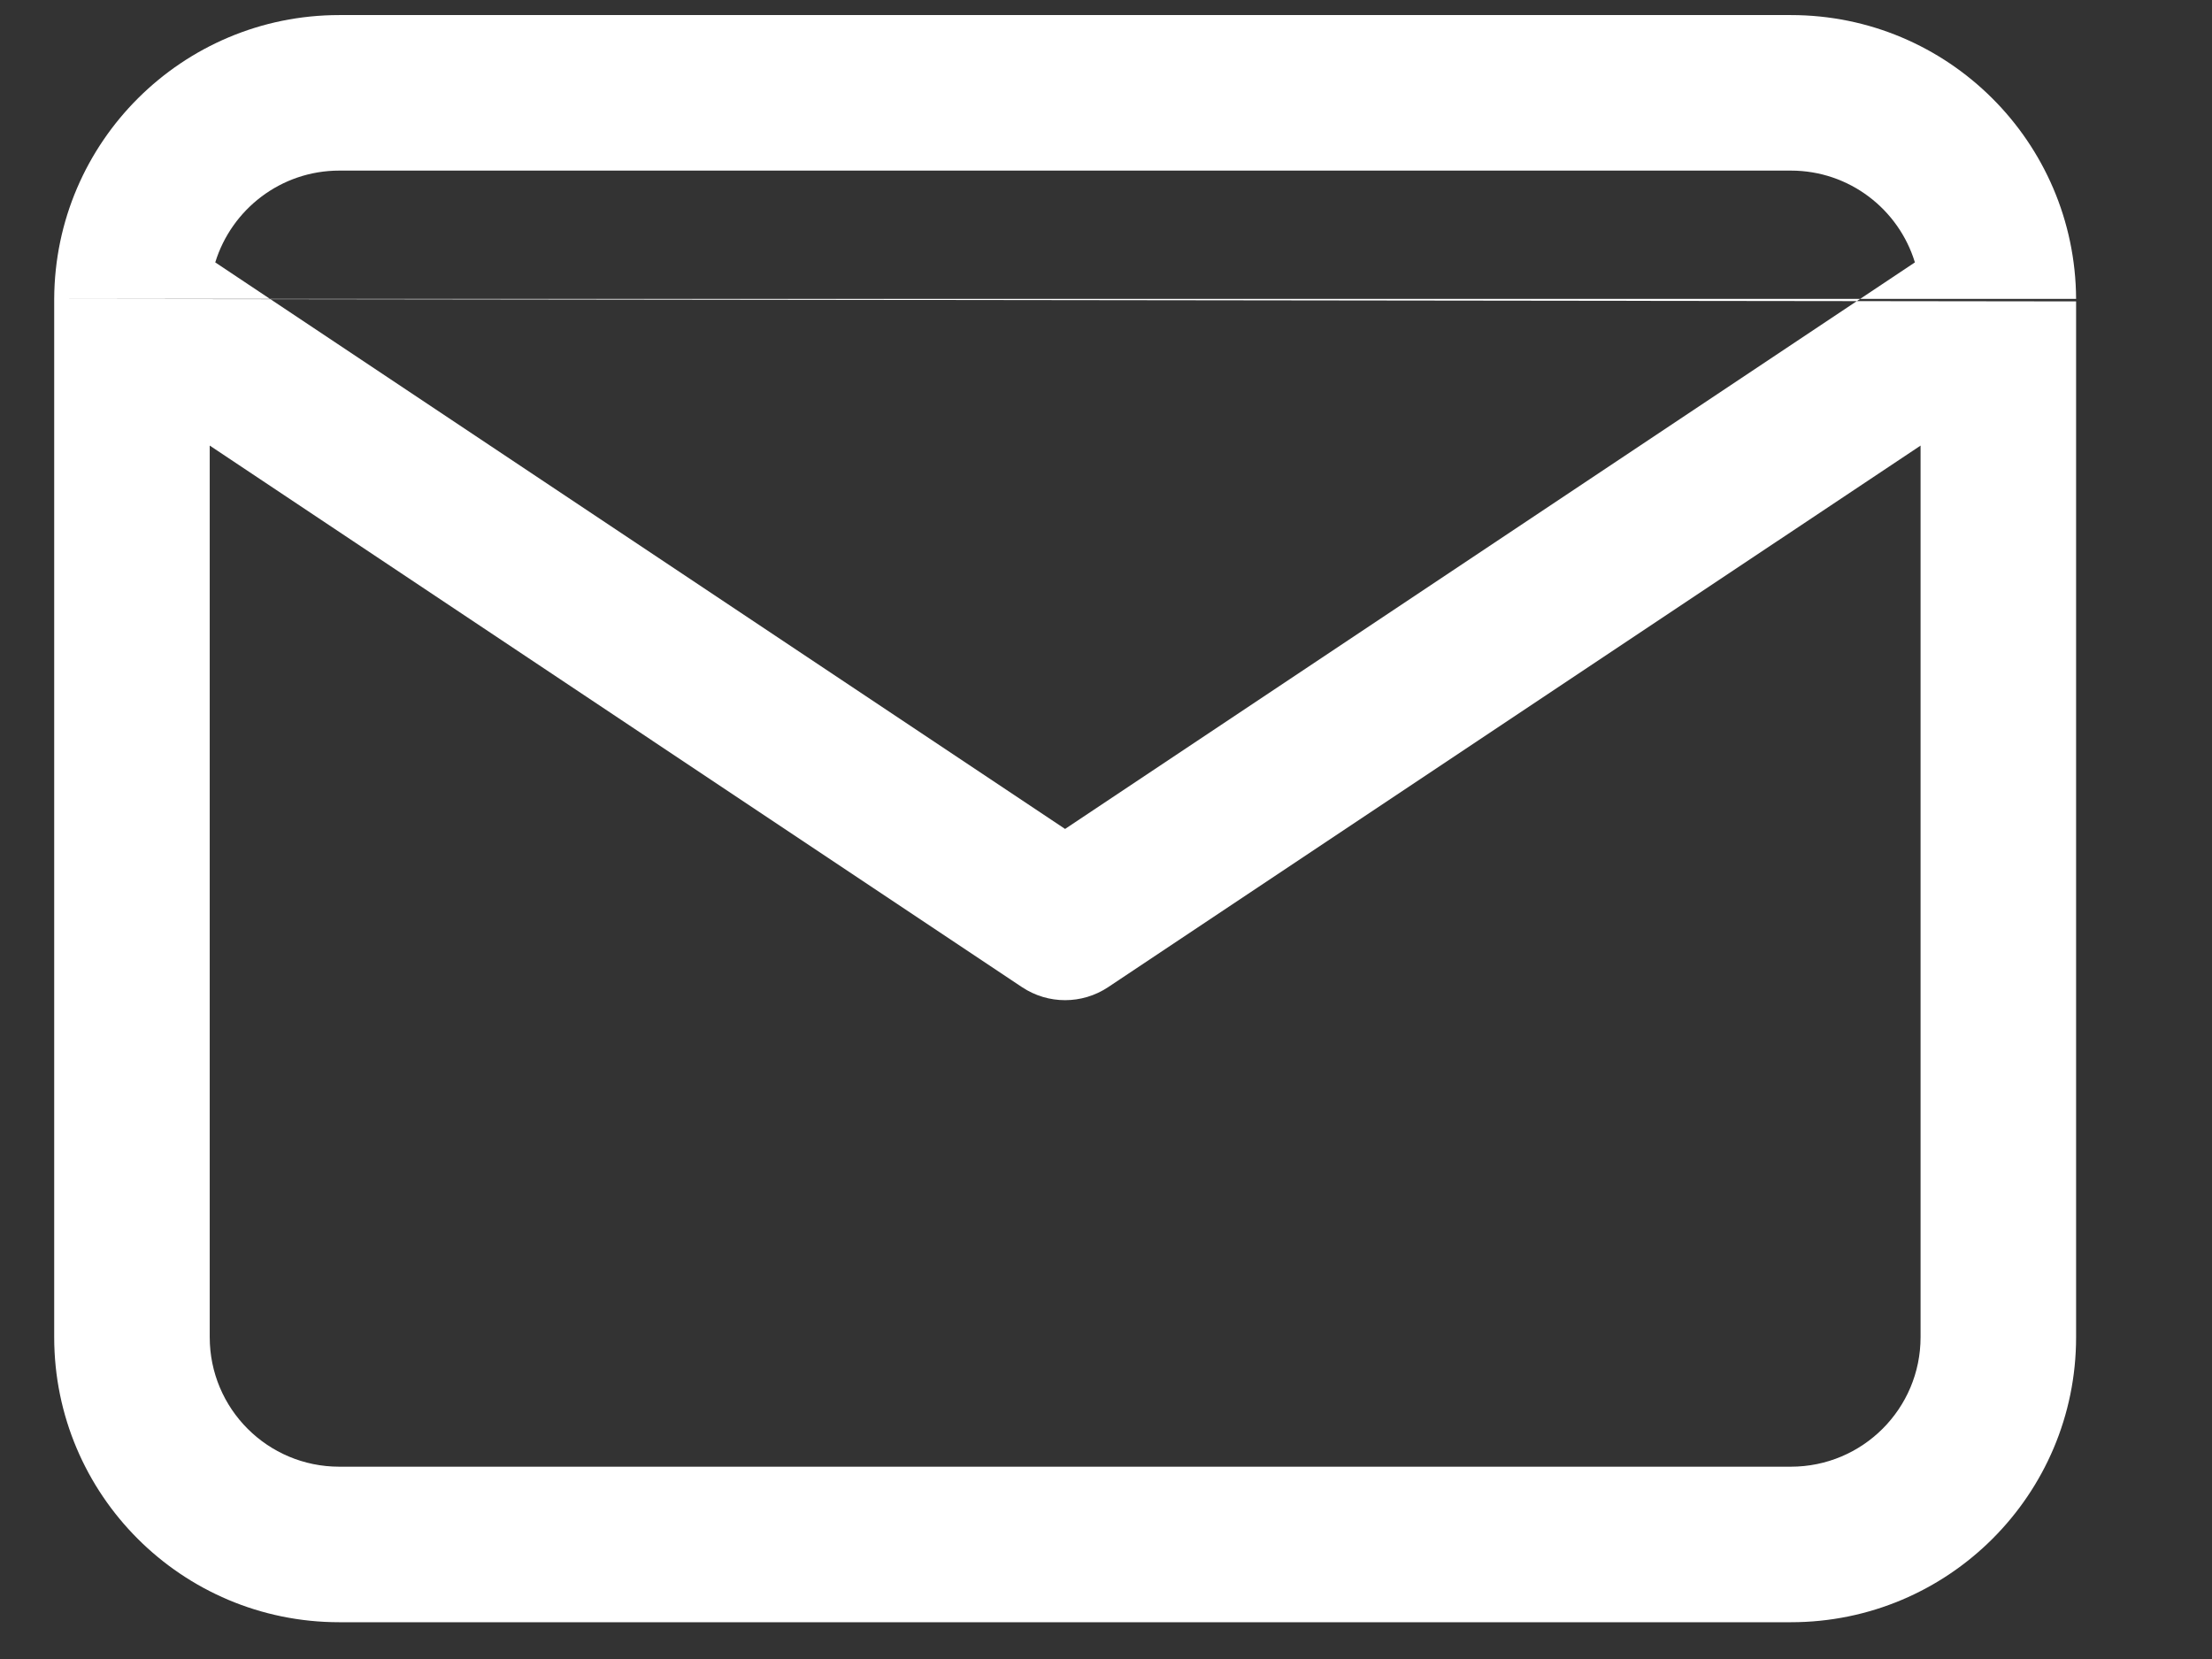 <svg width="16" height="12" viewBox="0 0 16 12" fill="none" xmlns="http://www.w3.org/2000/svg">
<rect x="0" y="0" width="16" height="12" fill="#333333" stroke="none"/>
<path fill-rule="evenodd" clip-rule="evenodd" d="M1.557 1.898C1.675 1.514 2.032 1.234 2.454 1.234H12.954C13.377 1.234 13.734 1.514 13.851 1.898L7.704 5.996L1.557 1.898ZM0.392 2.162C0.392 2.168 0.392 2.174 0.392 2.18V9.672C0.392 10.811 1.315 11.734 2.454 11.734H12.954C14.093 11.734 15.017 10.811 15.017 9.672V2.18M13.892 3.223V9.672C13.892 10.19 13.472 10.609 12.954 10.609H2.454C1.936 10.609 1.517 10.19 1.517 9.672V3.223L7.392 7.14C7.581 7.266 7.827 7.266 8.016 7.14L13.892 3.223ZM15.017 2.162C15.011 1.027 14.09 0.109 12.954 0.109H2.454C1.319 0.109 0.397 1.027 0.392 2.162" fill="white"/>
</svg>

